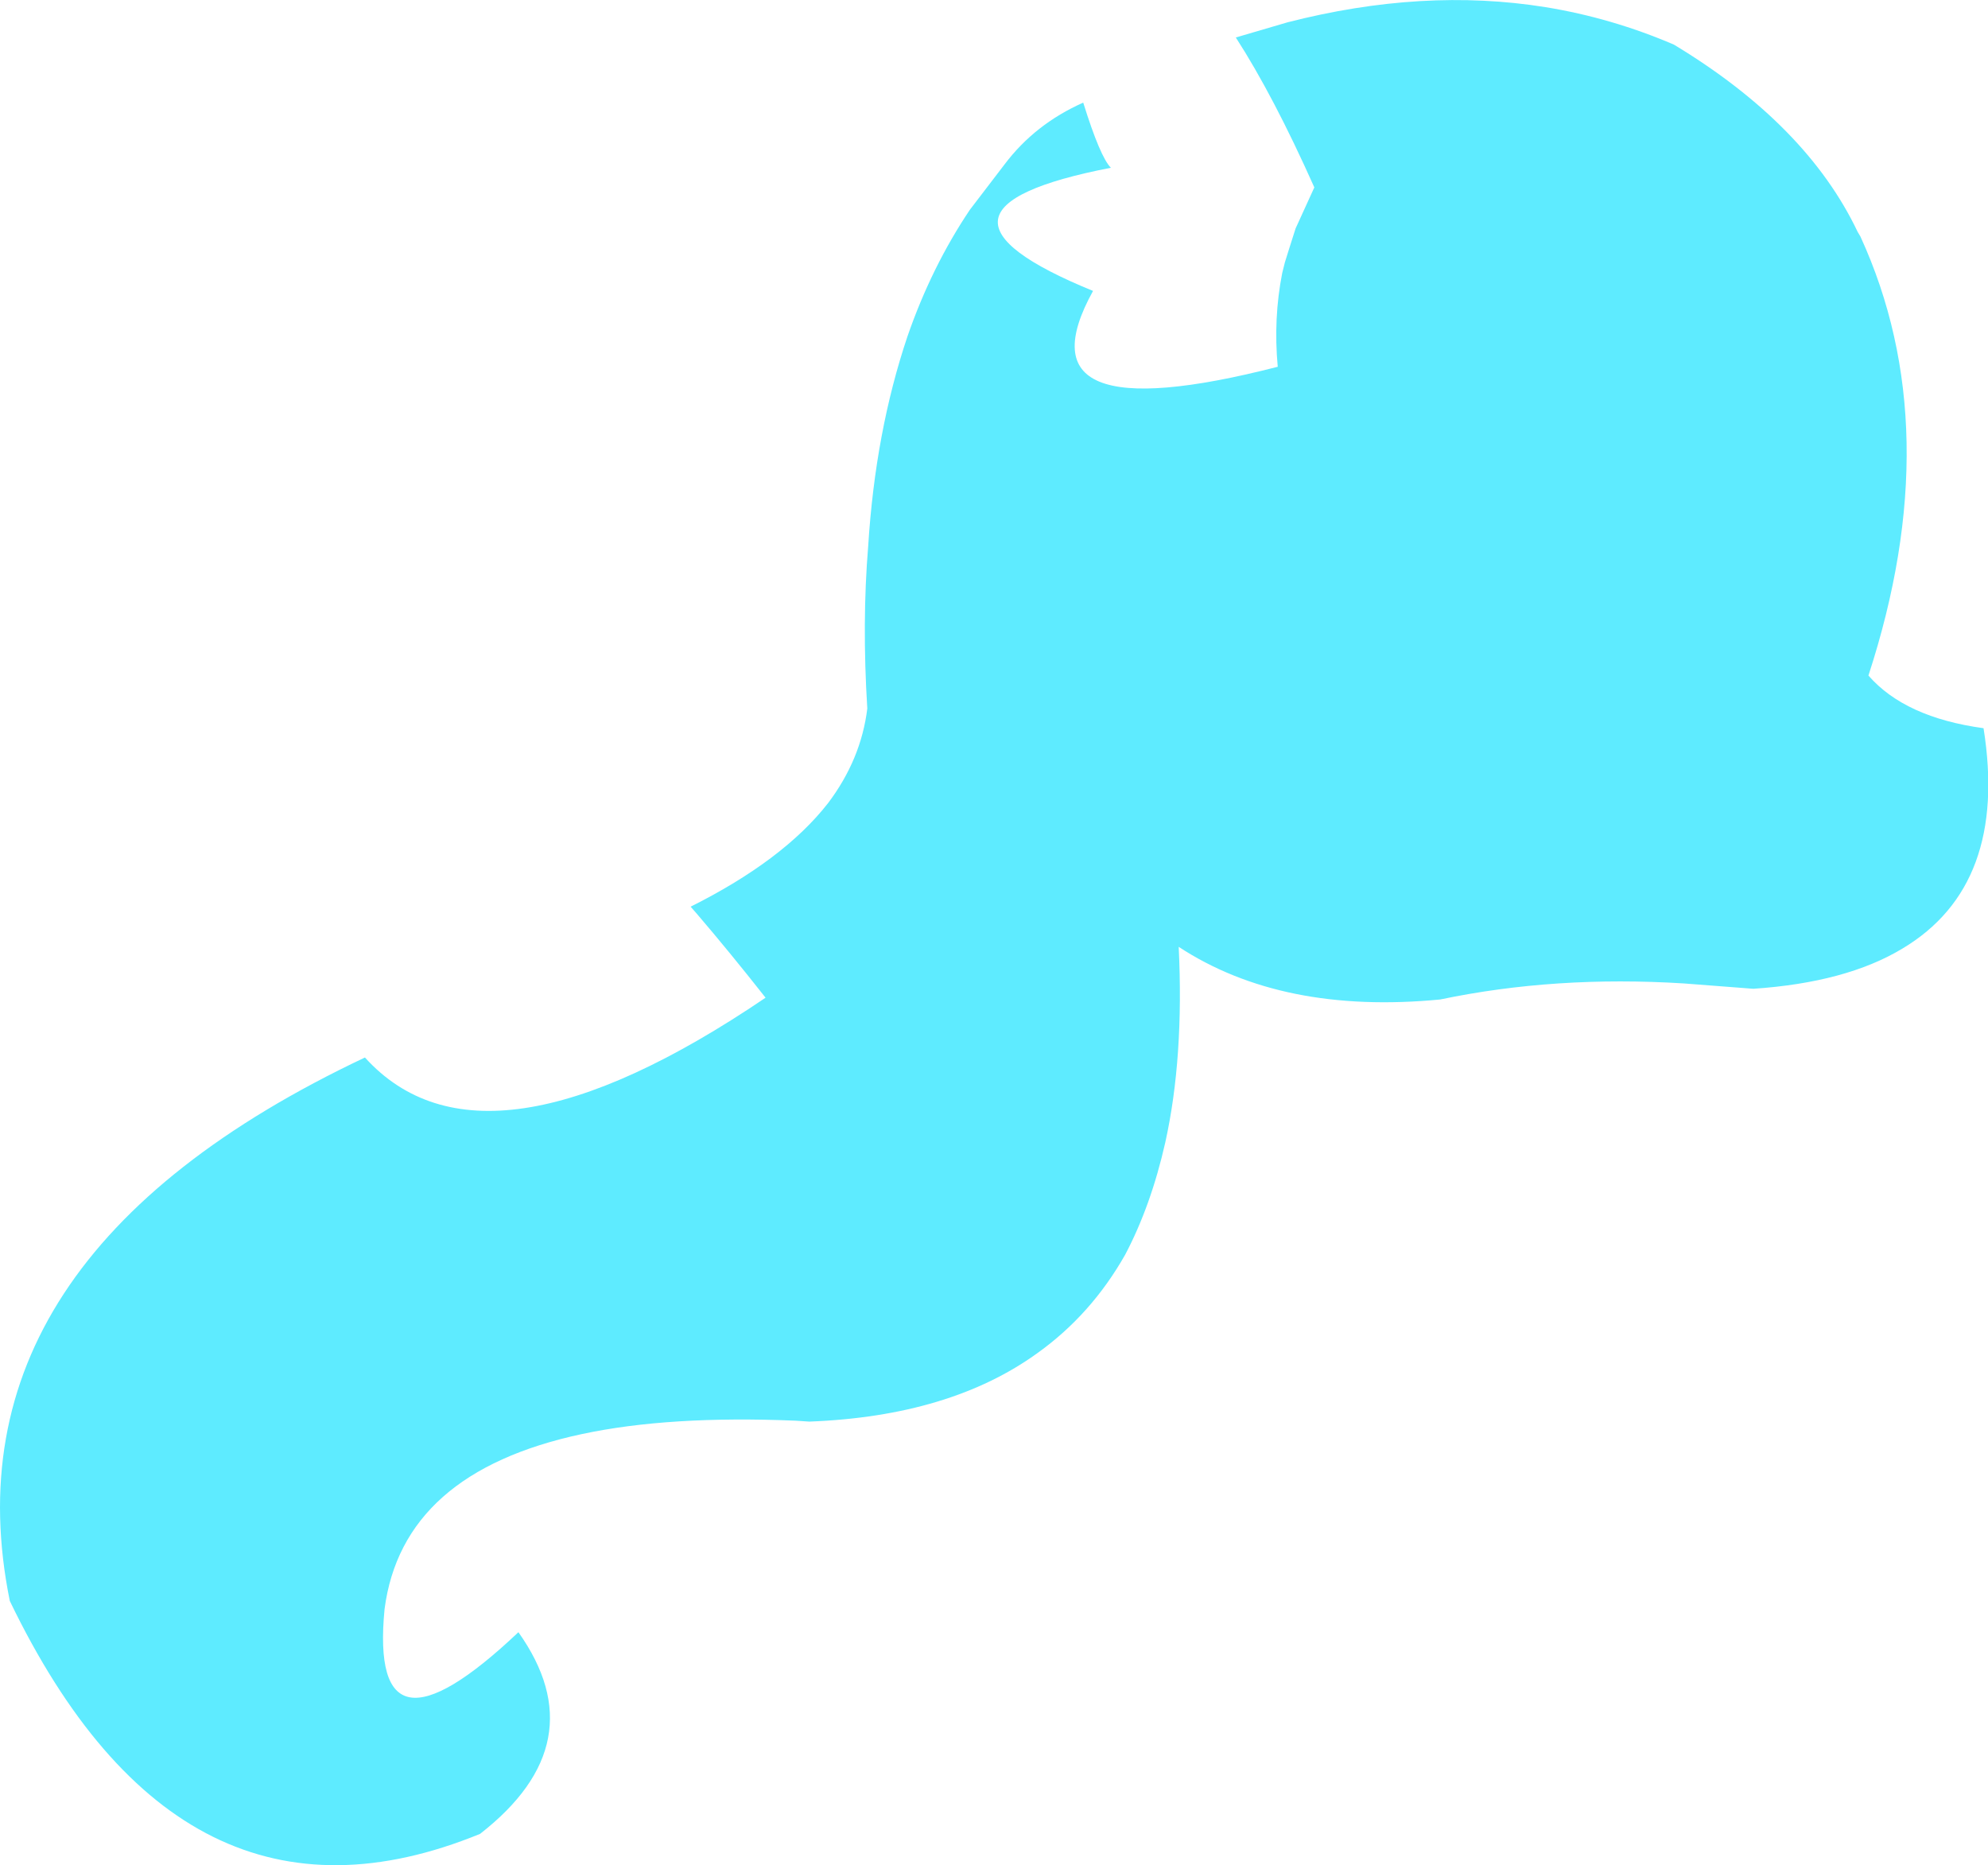 <?xml version="1.0" encoding="UTF-8" standalone="no"?>
<svg xmlns:xlink="http://www.w3.org/1999/xlink" height="104.5px" width="111.4px" xmlns="http://www.w3.org/2000/svg">
  <g transform="matrix(1.0, 0.0, 0.0, 1.0, 55.7, 52.25)">
    <path d="M30.9 -51.85 Q34.6 -51.25 38.1 -49.75 45.55 -45.25 48.4 -39.25 L48.55 -39.0 Q53.5 -28.2 49.0 -14.4 51.05 -12.05 55.45 -11.45 56.85 -2.65 50.9 0.9 47.75 2.8 42.55 3.15 L38.65 2.85 Q31.45 2.4 25.0 3.75 16.15 4.6 10.35 0.8 10.65 7.0 9.6 11.75 8.8 15.3 7.35 18.05 5.45 21.4 2.45 23.55 -2.45 27.1 -10.35 27.4 L-11.1 27.35 Q-18.2 27.05 -23.1 28.1 -33.15 30.25 -34.15 37.9 -35.05 47.15 -26.65 39.2 -22.25 45.4 -28.8 50.5 -45.55 57.35 -55.15 37.45 -59.05 18.25 -35.25 7.0 -28.6 14.35 -12.8 3.65 -14.85 1.05 -16.65 -1.05 L-17.0 -1.45 Q-11.8 -4.05 -9.3 -7.25 -7.45 -9.7 -7.1 -12.55 -7.4 -17.4 -7.05 -21.65 -6.65 -28.05 -4.85 -33.4 -3.5 -37.3 -1.35 -40.5 L0.6 -43.05 Q2.3 -45.3 5.0 -46.5 5.95 -43.45 6.55 -42.85 -5.6 -40.5 5.55 -35.95 1.1 -27.9 15.9 -31.7 15.65 -34.4 16.15 -36.95 L16.3 -37.55 16.55 -38.35 16.9 -39.45 17.95 -41.75 Q15.65 -46.9 13.55 -50.15 L16.45 -51.0 Q24.05 -52.95 30.9 -51.85" fill="#5eebff" fill-rule="evenodd" stroke="none"/>
  </g>
</svg>
